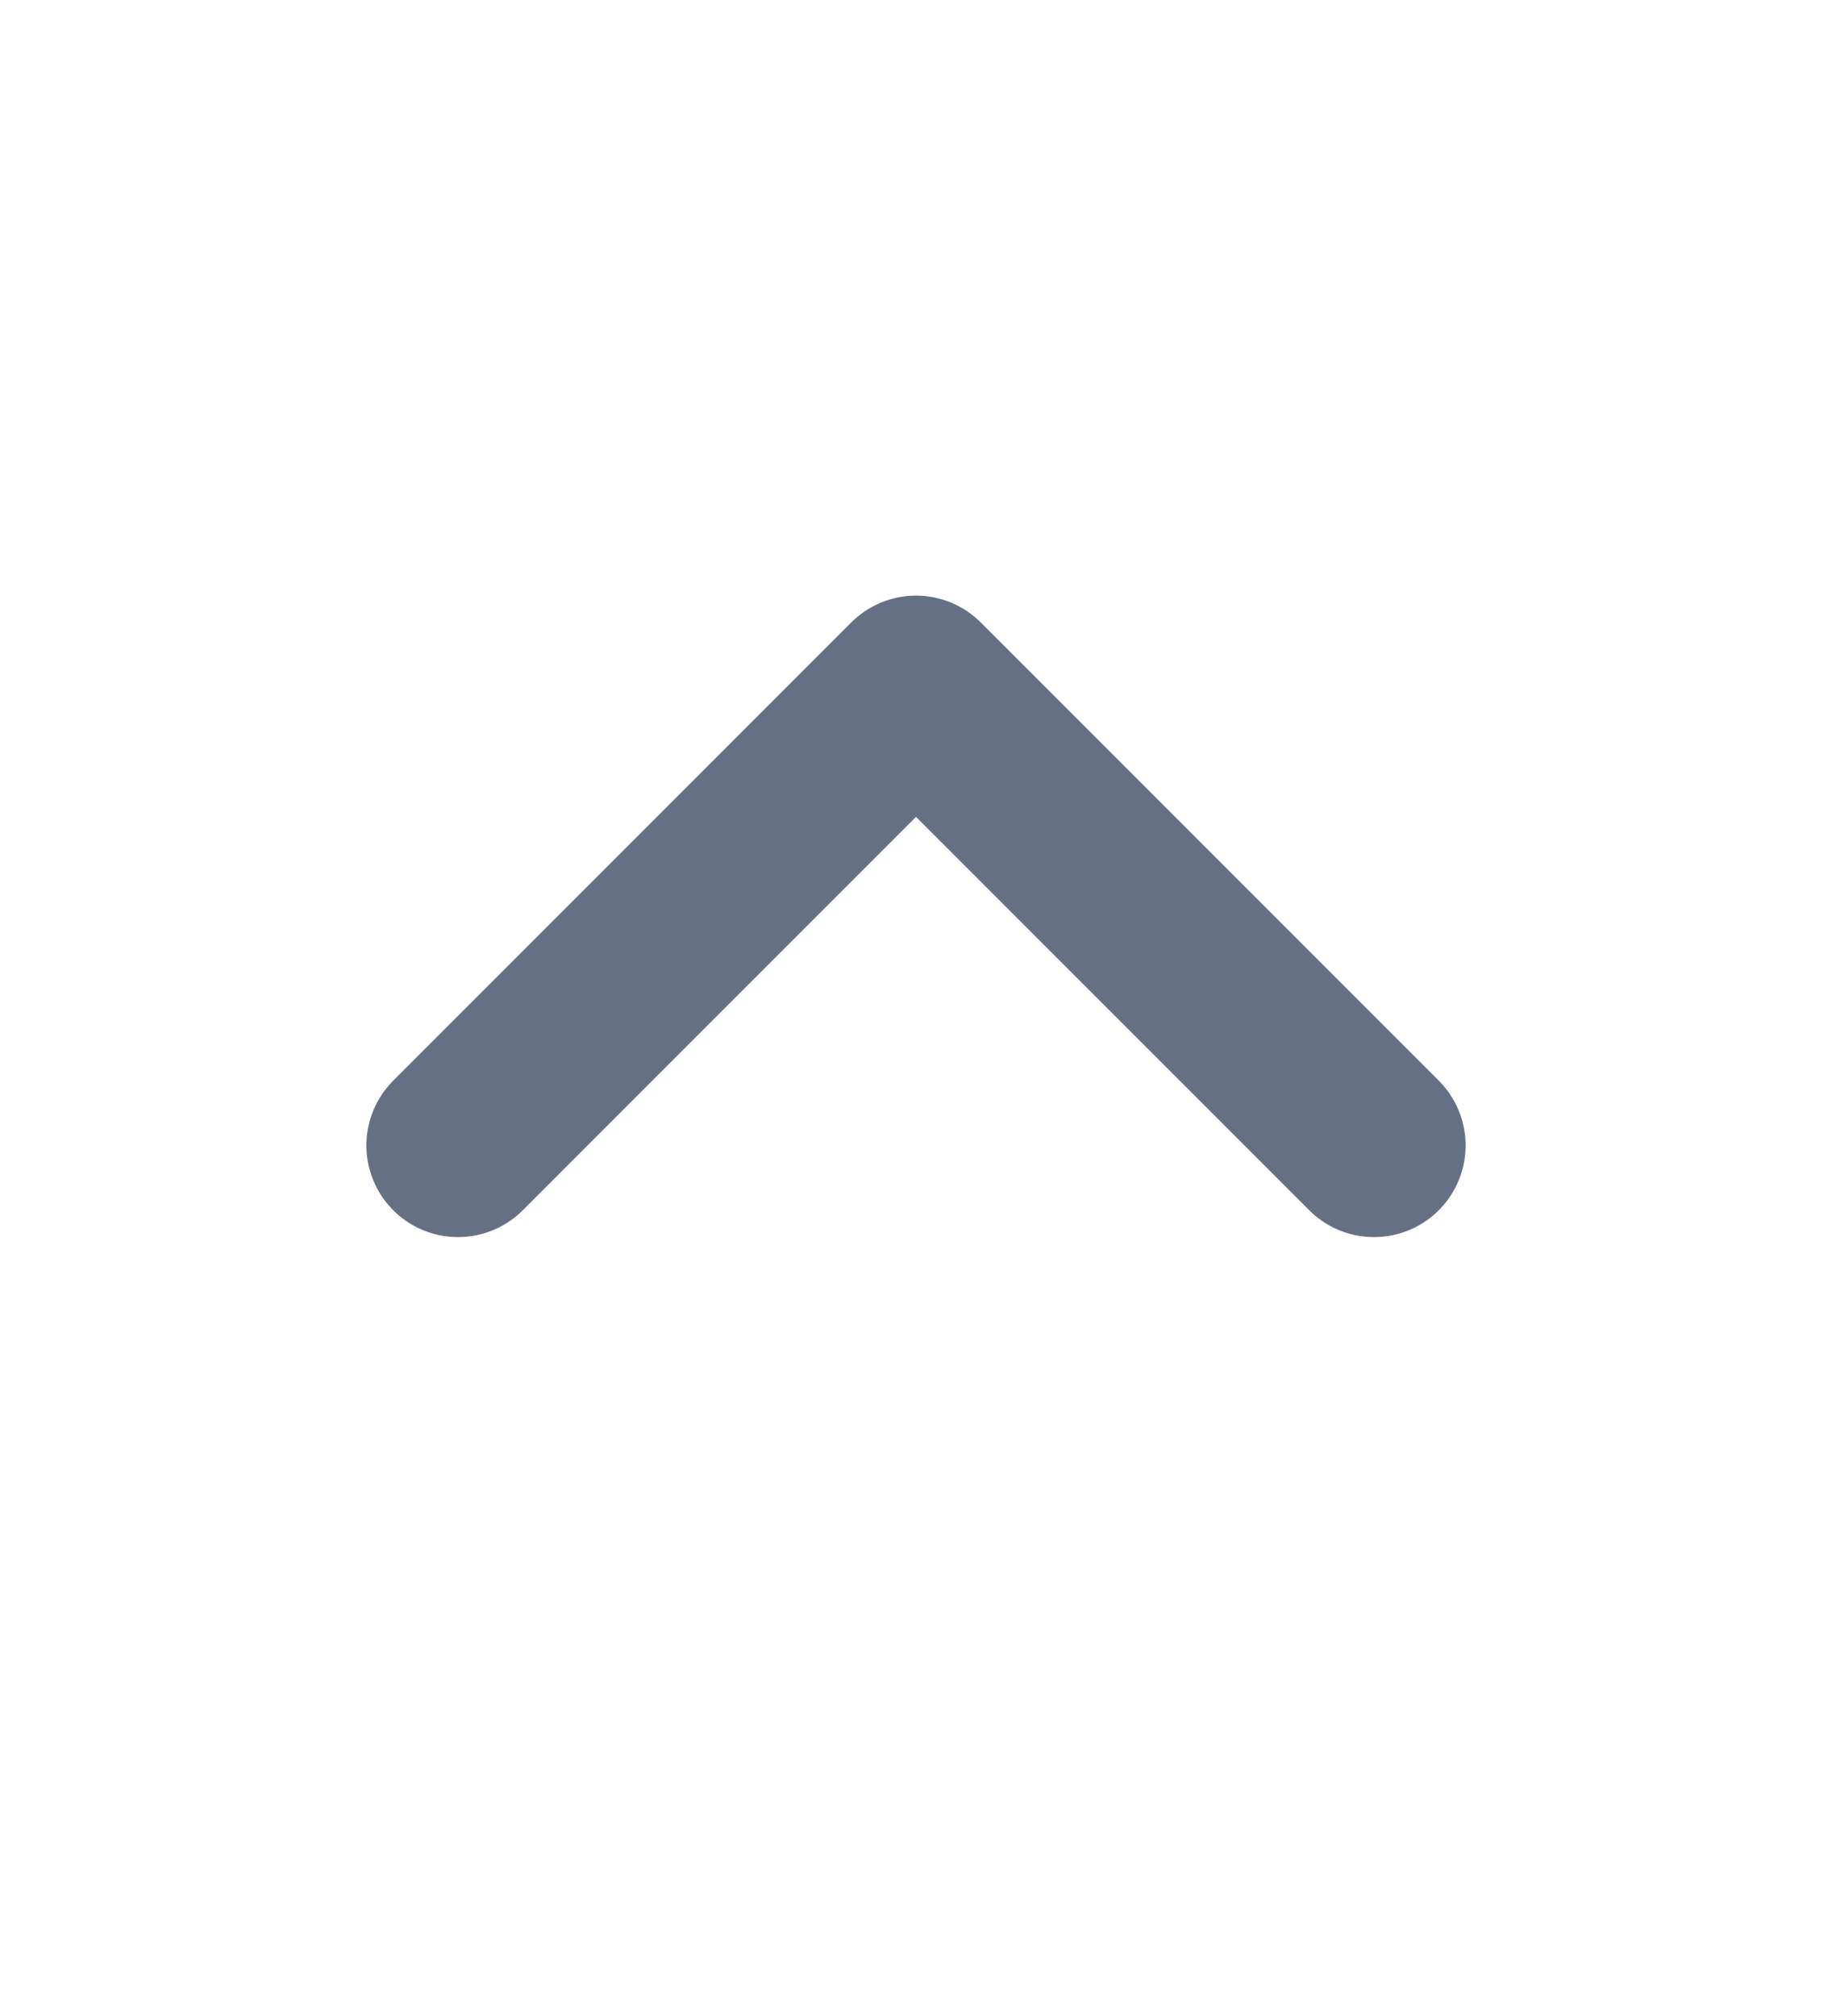 <svg width="20" height="22" viewBox="0 0 20 22" fill="none" xmlns="http://www.w3.org/2000/svg">
<path d="M15 12.5L10 7.5L5 12.5" stroke="#667085" stroke-width="2" stroke-linecap="round" stroke-linejoin="round"/>
</svg>
